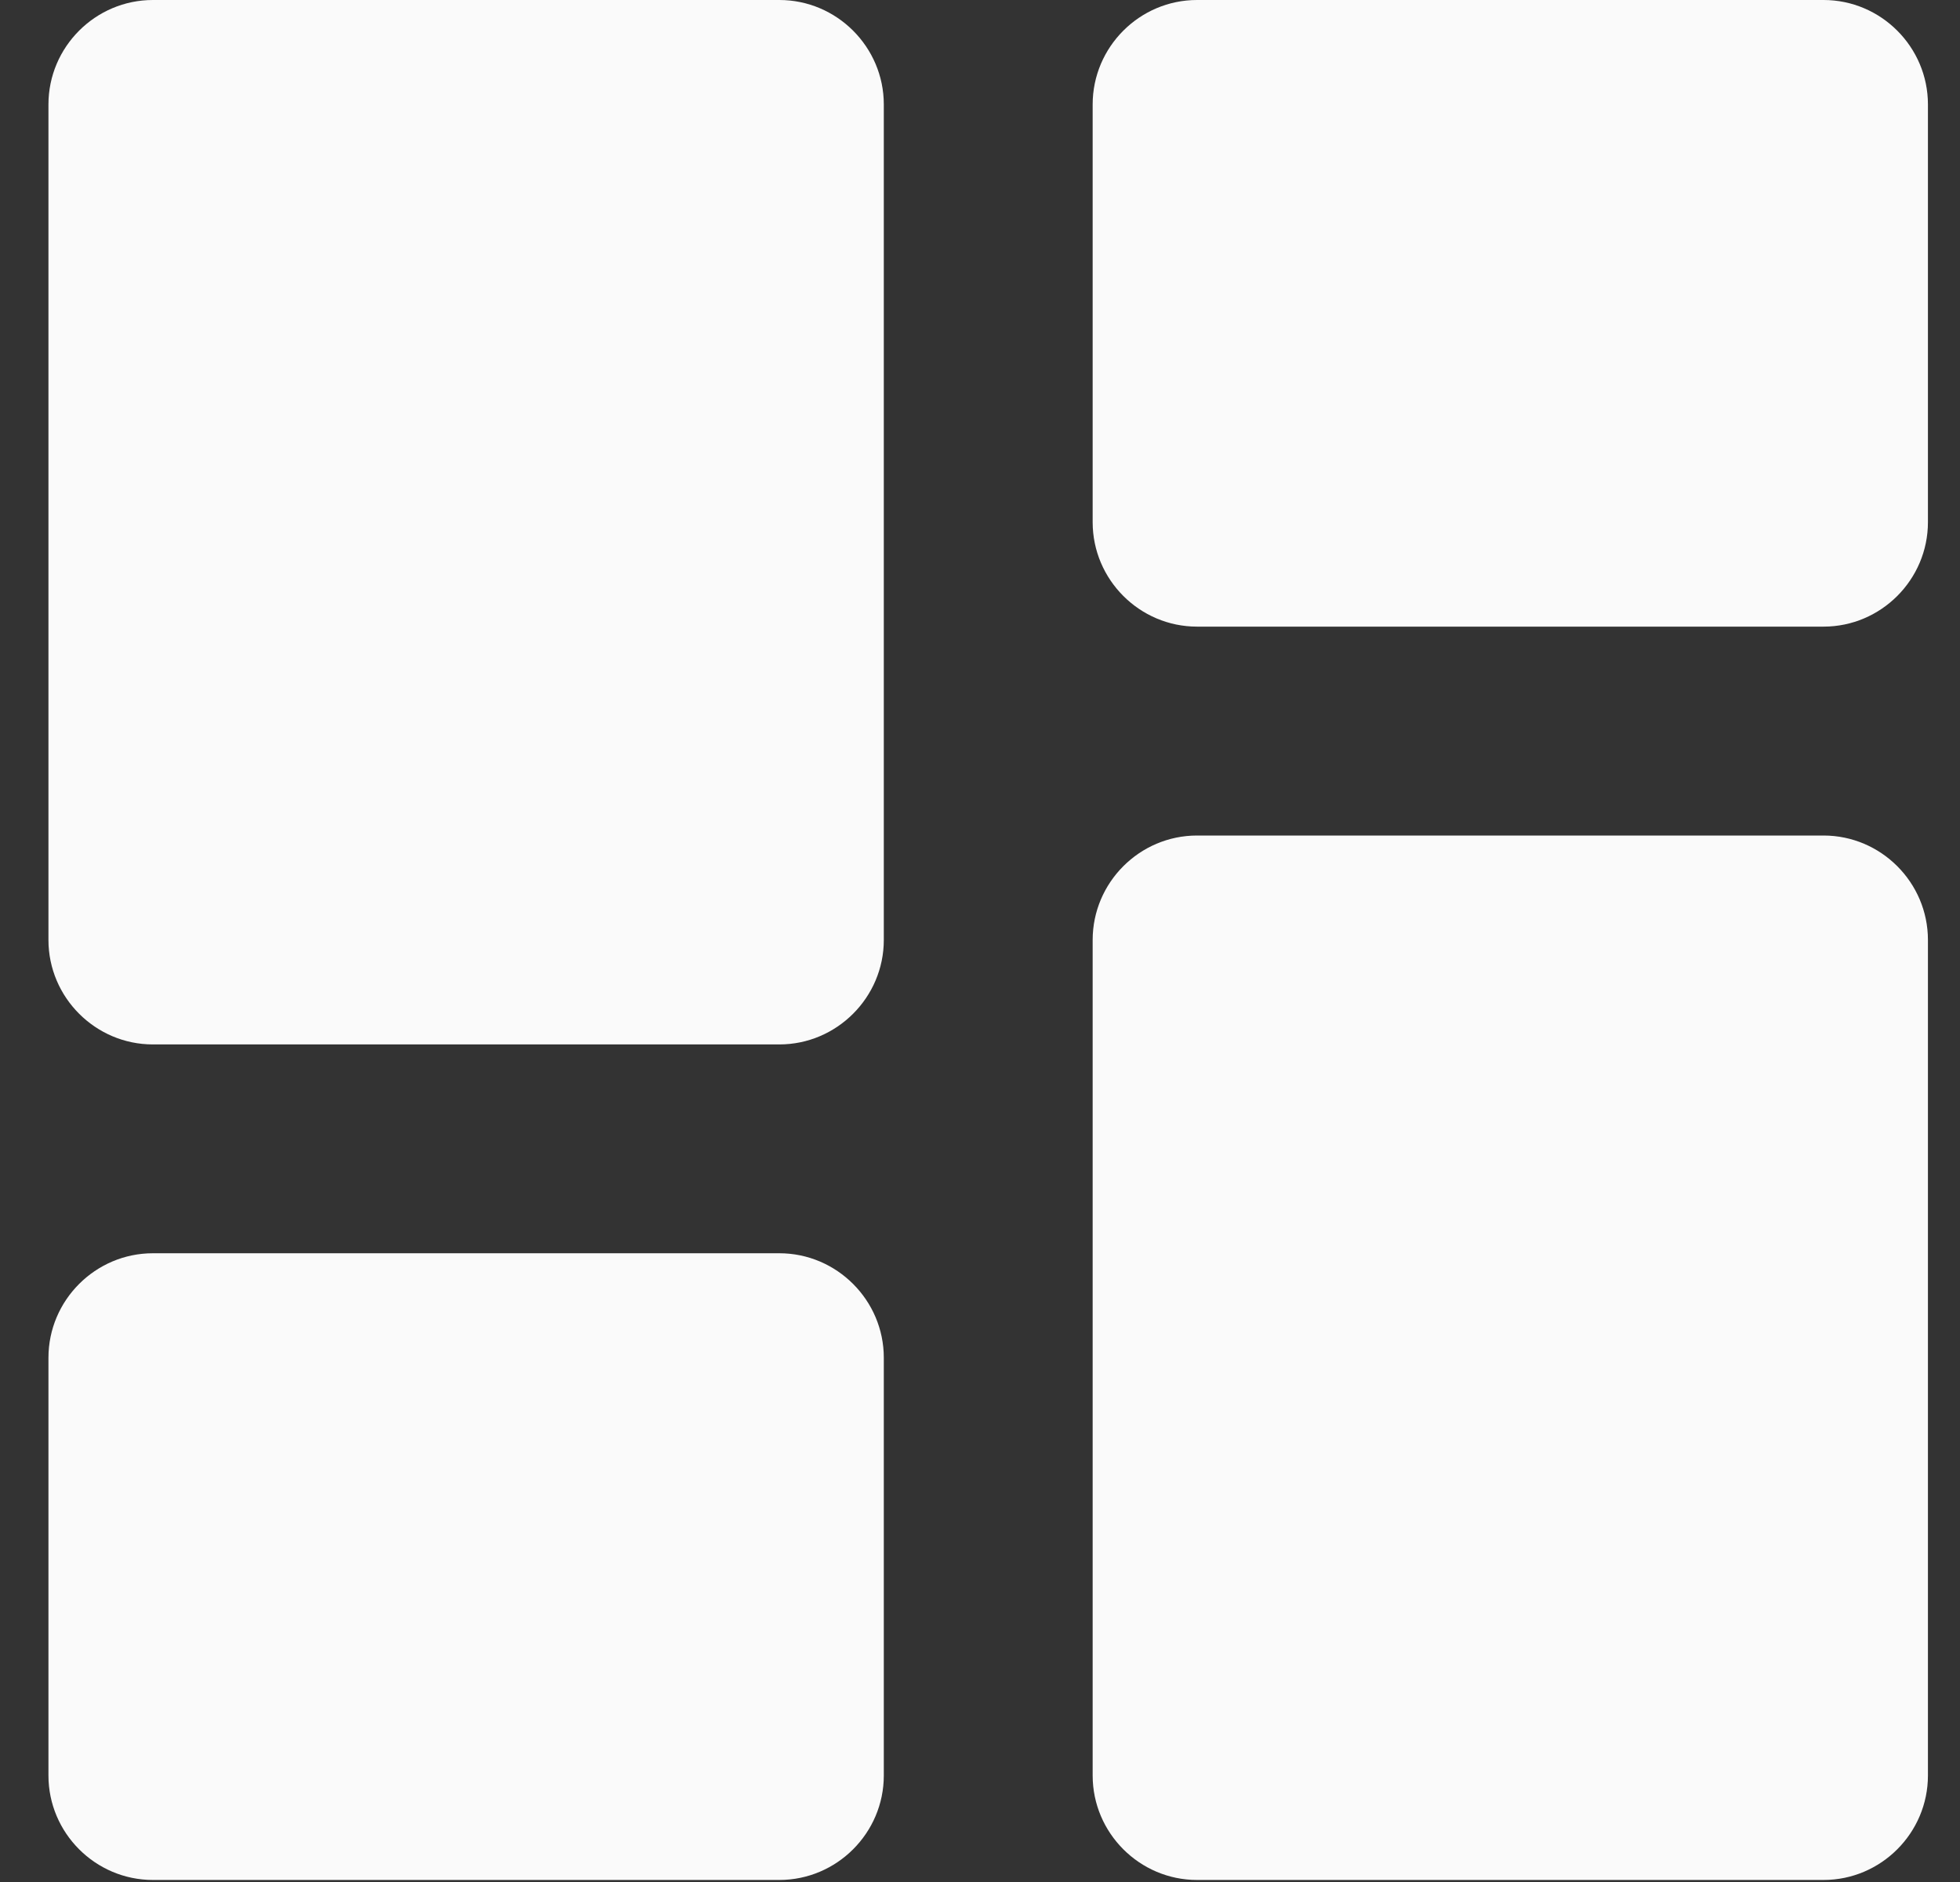<svg width="25" height="24" viewBox="0 0 25 24" fill="none" xmlns="http://www.w3.org/2000/svg">
<rect x="0" y="0" width="25" height="24" fill="#333333" stroke="none"/>
<path d="M1.95 13.319H9.941C10.673 13.319 11.273 12.719 11.273 11.987V1.332C11.273 0.599 10.673 0 9.941 0H1.95C1.217 0 0.618 0.599 0.618 1.332V11.987C0.618 12.719 1.217 13.319 1.95 13.319ZM1.95 23.974H9.941C10.673 23.974 11.273 23.375 11.273 22.642V17.314C11.273 16.582 10.673 15.982 9.941 15.982H1.95C1.217 15.982 0.618 16.582 0.618 17.314V22.642C0.618 23.375 1.217 23.974 1.95 23.974ZM15.268 23.974H23.26C23.992 23.974 24.591 23.375 24.591 22.642V11.987C24.591 11.254 23.992 10.655 23.26 10.655H15.268C14.536 10.655 13.937 11.254 13.937 11.987V22.642C13.937 23.375 14.536 23.974 15.268 23.974ZM13.937 1.332V6.659C13.937 7.392 14.536 7.991 15.268 7.991H23.26C23.992 7.991 24.591 7.392 24.591 6.659V1.332C24.591 0.599 23.992 0 23.26 0H15.268C14.536 0 13.937 0.599 13.937 1.332Z" fill="#FAFAFA"/>
</svg>
